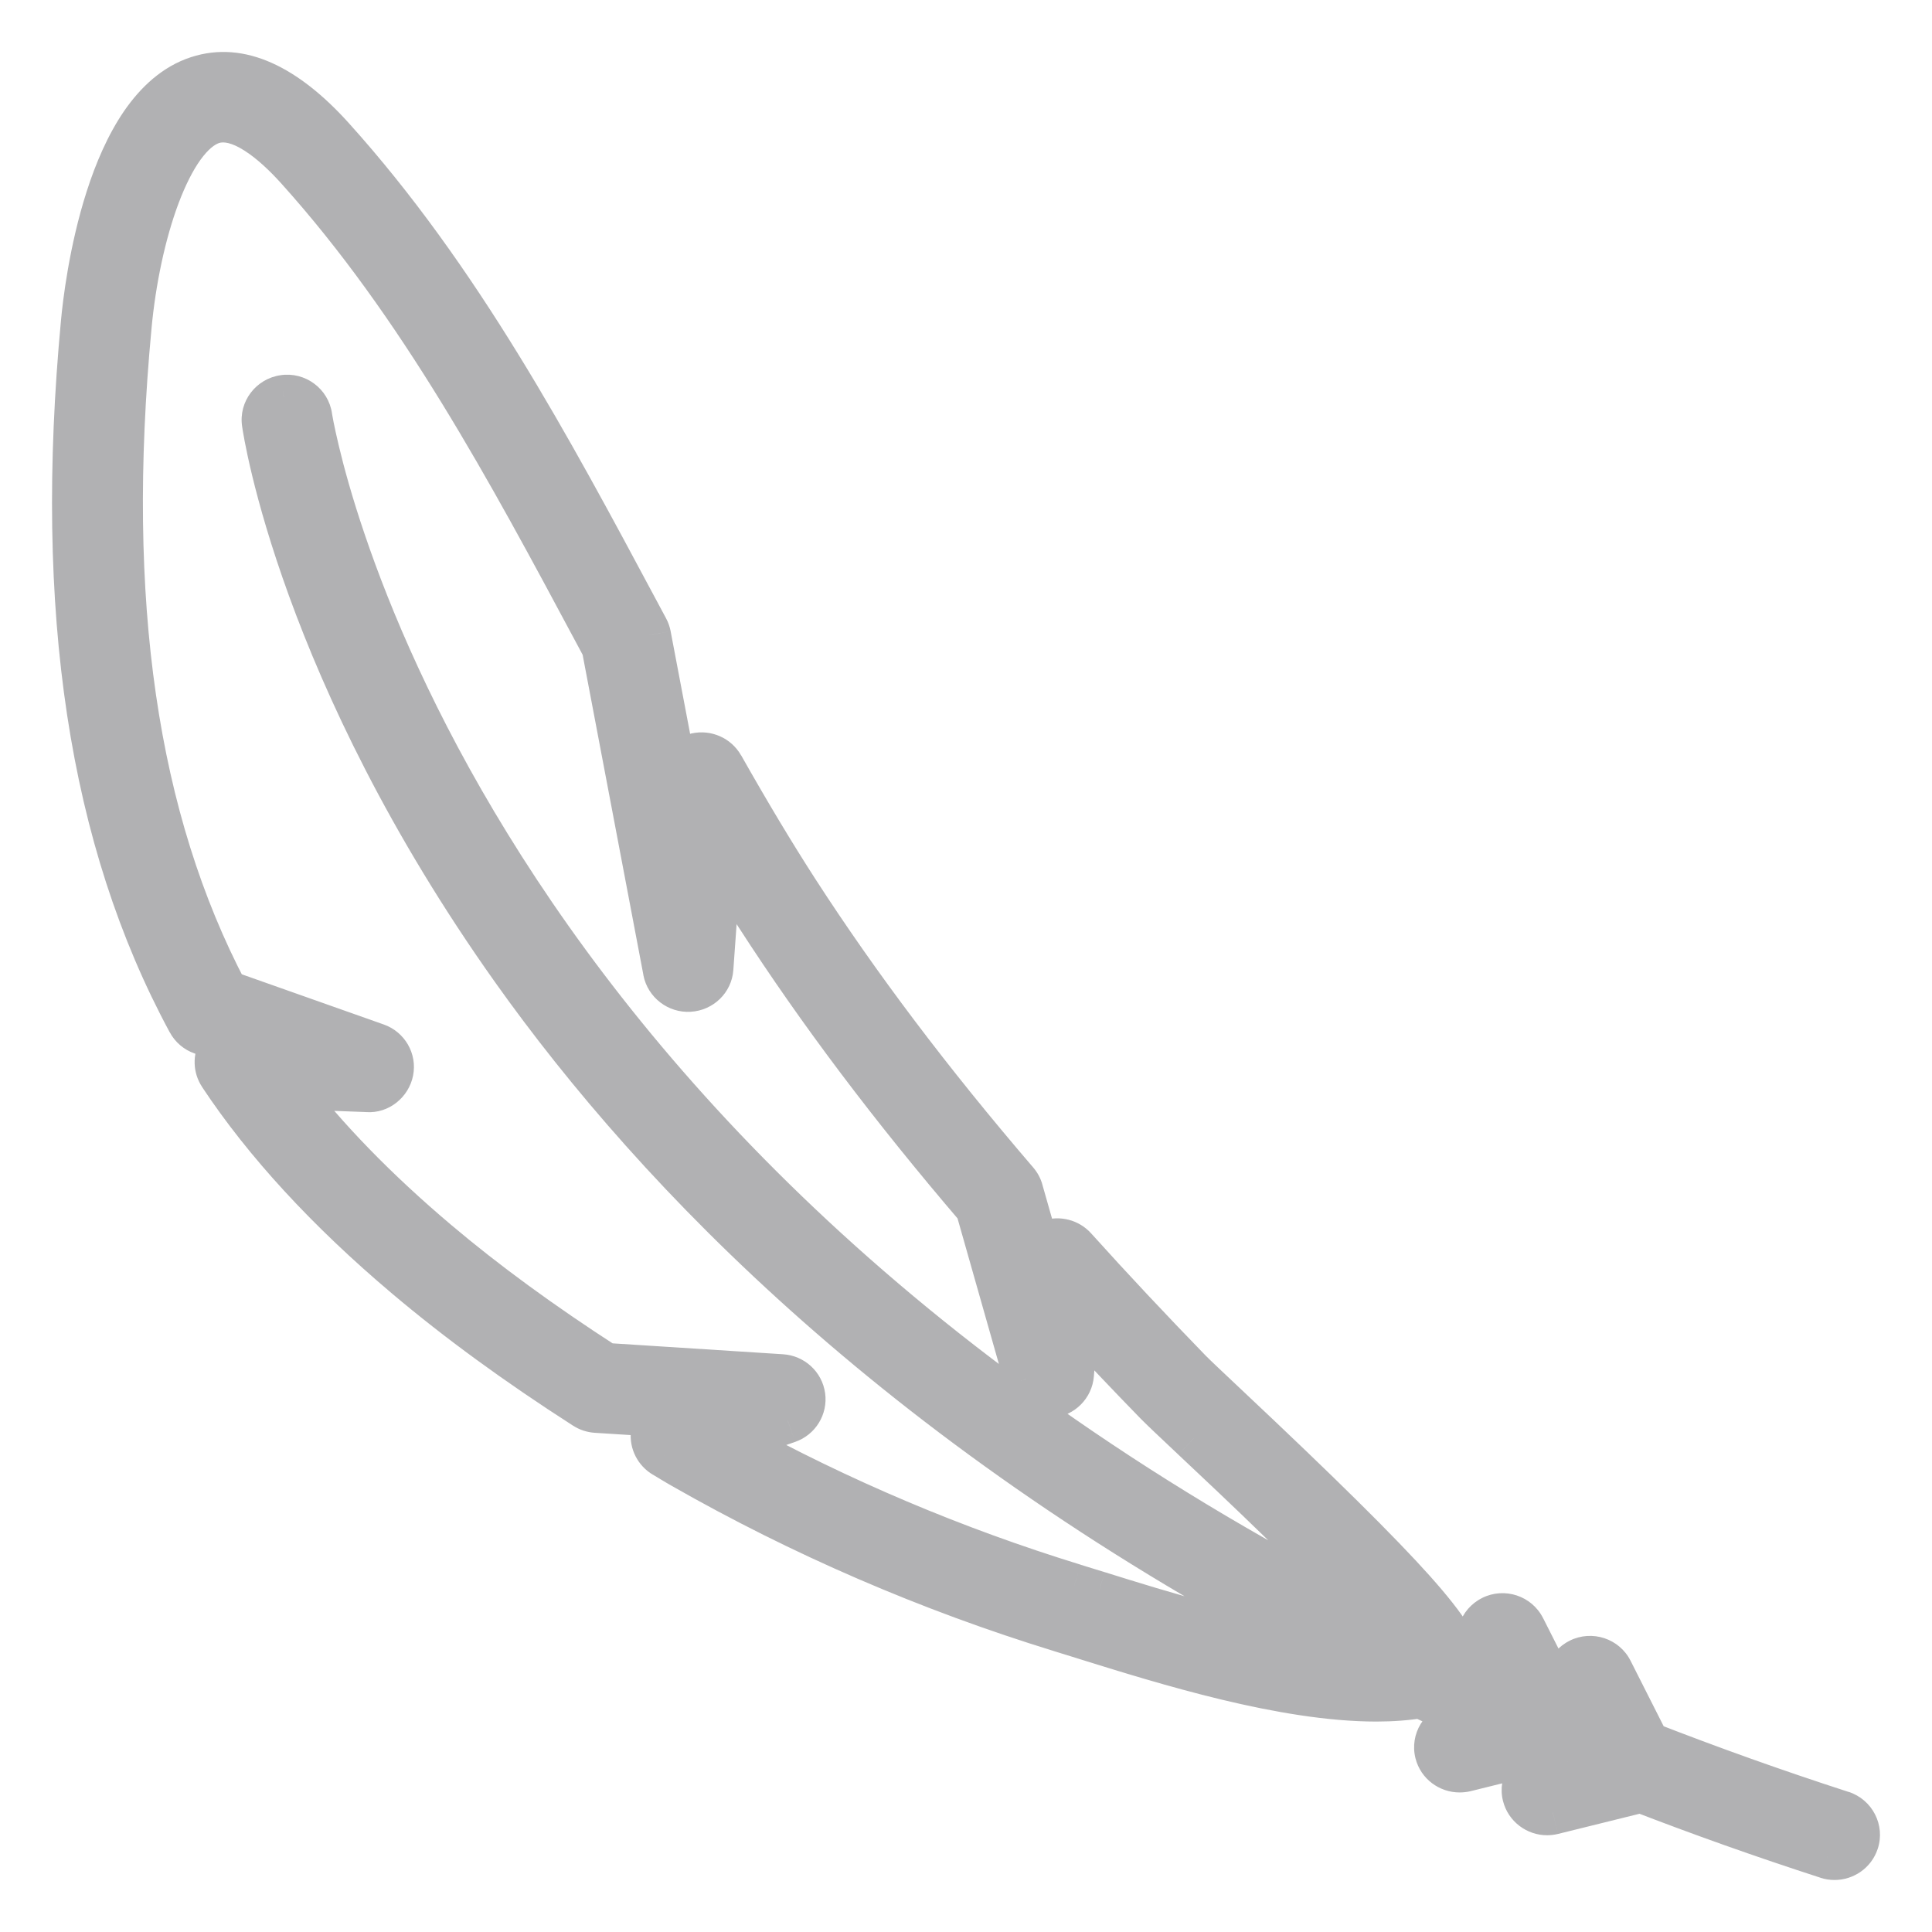 <svg width="26" height="26" viewBox="0 0 26 26" fill="none" xmlns="http://www.w3.org/2000/svg">
	<mask id="path-1-outside-1_7300_28962" maskUnits="userSpaceOnUse" x="0" y="0" width="26" height="26" fill="black">
	<rect fill="white" width="26" height="26"/>
	<path d="M1.119 4.337C1.165 3.857 1.45 1.448 2.663 1.054C3.22 0.874 3.827 1.143 4.468 1.854C6.177 3.748 7.394 6.023 8.571 8.223L8.699 8.463C8.714 8.491 8.724 8.52 8.73 8.55L9.119 10.598L9.13 10.442C9.14 10.306 9.238 10.193 9.373 10.163C9.508 10.134 9.645 10.195 9.713 10.313C10.084 10.968 10.404 11.501 10.72 11.99C11.547 13.271 12.514 14.551 13.677 15.906C13.706 15.94 13.727 15.979 13.739 16.022L13.969 16.833C14.006 16.777 14.062 16.734 14.129 16.712C14.247 16.673 14.378 16.706 14.461 16.799C14.957 17.349 15.479 17.906 16.012 18.454C16.078 18.522 16.254 18.687 16.494 18.912C19.044 21.31 19.627 22.013 19.648 22.392C19.819 22.471 19.991 22.55 20.165 22.629L19.941 22.185C19.864 22.034 19.927 21.849 20.081 21.773C20.235 21.697 20.422 21.759 20.498 21.911L21.057 23.016C21.137 23.05 21.218 23.084 21.299 23.118L21.119 22.761C21.042 22.609 21.105 22.424 21.258 22.348C21.413 22.272 21.599 22.334 21.676 22.486L22.173 23.47C23.005 23.794 23.875 24.105 24.785 24.4C24.949 24.453 25.038 24.627 24.984 24.788C24.942 24.918 24.82 25 24.689 25C24.657 25 24.624 24.995 24.592 24.985C23.718 24.702 22.883 24.404 22.081 24.094C22.077 24.096 22.073 24.098 22.068 24.099L20.896 24.389C20.87 24.395 20.845 24.398 20.82 24.398C20.68 24.398 20.553 24.304 20.518 24.164C20.476 24 20.578 23.833 20.745 23.791L21.101 23.703C20.984 23.655 20.871 23.606 20.756 23.557L19.718 23.814C19.693 23.82 19.667 23.823 19.642 23.823C19.503 23.823 19.376 23.729 19.34 23.589C19.299 23.425 19.4 23.258 19.567 23.216L19.829 23.152C19.588 23.043 19.351 22.934 19.118 22.823C18.93 22.853 18.731 22.868 18.522 22.868C17.273 22.868 15.704 22.379 14.592 22.033L14.27 21.932C12.496 21.387 10.786 20.648 9.189 19.736C9.141 19.708 9.092 19.679 9.043 19.649L8.94 19.588C8.836 19.527 8.777 19.412 8.789 19.293C8.8 19.183 8.869 19.088 8.971 19.043L8.024 18.982C7.97 18.979 7.919 18.962 7.874 18.933C6.952 18.341 6.166 17.767 5.47 17.18C4.414 16.287 3.573 15.373 2.97 14.463C2.906 14.367 2.902 14.243 2.96 14.143C2.989 14.091 3.032 14.05 3.083 14.023L2.718 13.894C2.645 13.868 2.584 13.817 2.548 13.749C1.222 11.295 0.755 8.217 1.119 4.337ZM3.042 13.355L5.064 14.069C5.208 14.121 5.294 14.269 5.265 14.418C5.236 14.567 5.097 14.678 4.947 14.666L3.847 14.625C4.379 15.322 5.059 16.022 5.875 16.711C6.533 17.267 7.276 17.811 8.145 18.372L10.518 18.524C10.666 18.534 10.786 18.644 10.807 18.789C10.827 18.933 10.742 19.072 10.602 19.121L9.836 19.39C11.296 20.194 12.848 20.85 14.455 21.344L14.78 21.445C15.616 21.705 16.833 22.084 17.881 22.21C12.221 19.281 8.852 15.782 6.908 13.045C4.063 9.038 3.574 5.829 3.555 5.694C3.531 5.526 3.649 5.37 3.819 5.346C3.989 5.321 4.147 5.439 4.171 5.607C4.188 5.719 5.747 15.452 18.634 21.903C17.952 21.134 16.596 19.858 16.064 19.357C15.815 19.123 15.632 18.951 15.563 18.88C15.196 18.503 14.834 18.121 14.482 17.74L14.422 18.498C14.41 18.647 14.292 18.766 14.141 18.781C13.991 18.795 13.852 18.701 13.811 18.557L13.157 16.252C11.996 14.895 11.026 13.608 10.195 12.32C10.026 12.059 9.857 11.787 9.68 11.491L9.57 13.031C9.559 13.186 9.434 13.308 9.277 13.317C9.123 13.326 8.982 13.219 8.953 13.067L8.126 8.709L8.02 8.509C6.86 6.342 5.661 4.101 4.003 2.262C3.686 1.911 3.23 1.518 2.858 1.639C2.276 1.828 1.855 3.167 1.74 4.393C1.392 8.094 1.818 11.027 3.042 13.355Z"/>
	</mask>
	<path d="M1.119 4.337C1.165 3.857 1.45 1.448 2.663 1.054C3.22 0.874 3.827 1.143 4.468 1.854C6.177 3.748 7.394 6.023 8.571 8.223L8.699 8.463C8.714 8.491 8.724 8.52 8.73 8.55L9.119 10.598L9.13 10.442C9.14 10.306 9.238 10.193 9.373 10.163C9.508 10.134 9.645 10.195 9.713 10.313C10.084 10.968 10.404 11.501 10.72 11.99C11.547 13.271 12.514 14.551 13.677 15.906C13.706 15.94 13.727 15.979 13.739 16.022L13.969 16.833C14.006 16.777 14.062 16.734 14.129 16.712C14.247 16.673 14.378 16.706 14.461 16.799C14.957 17.349 15.479 17.906 16.012 18.454C16.078 18.522 16.254 18.687 16.494 18.912C19.044 21.31 19.627 22.013 19.648 22.392C19.819 22.471 19.991 22.55 20.165 22.629L19.941 22.185C19.864 22.034 19.927 21.849 20.081 21.773C20.235 21.697 20.422 21.759 20.498 21.911L21.057 23.016C21.137 23.05 21.218 23.084 21.299 23.118L21.119 22.761C21.042 22.609 21.105 22.424 21.258 22.348C21.413 22.272 21.599 22.334 21.676 22.486L22.173 23.47C23.005 23.794 23.875 24.105 24.785 24.4C24.949 24.453 25.038 24.627 24.984 24.788C24.942 24.918 24.82 25 24.689 25C24.657 25 24.624 24.995 24.592 24.985C23.718 24.702 22.883 24.404 22.081 24.094C22.077 24.096 22.073 24.098 22.068 24.099L20.896 24.389C20.87 24.395 20.845 24.398 20.82 24.398C20.68 24.398 20.553 24.304 20.518 24.164C20.476 24 20.578 23.833 20.745 23.791L21.101 23.703C20.984 23.655 20.871 23.606 20.756 23.557L19.718 23.814C19.693 23.82 19.667 23.823 19.642 23.823C19.503 23.823 19.376 23.729 19.34 23.589C19.299 23.425 19.4 23.258 19.567 23.216L19.829 23.152C19.588 23.043 19.351 22.934 19.118 22.823C18.93 22.853 18.731 22.868 18.522 22.868C17.273 22.868 15.704 22.379 14.592 22.033L14.27 21.932C12.496 21.387 10.786 20.648 9.189 19.736C9.141 19.708 9.092 19.679 9.043 19.649L8.94 19.588C8.836 19.527 8.777 19.412 8.789 19.293C8.8 19.183 8.869 19.088 8.971 19.043L8.024 18.982C7.97 18.979 7.919 18.962 7.874 18.933C6.952 18.341 6.166 17.767 5.47 17.18C4.414 16.287 3.573 15.373 2.97 14.463C2.906 14.367 2.902 14.243 2.96 14.143C2.989 14.091 3.032 14.05 3.083 14.023L2.718 13.894C2.645 13.868 2.584 13.817 2.548 13.749C1.222 11.295 0.755 8.217 1.119 4.337ZM3.042 13.355L5.064 14.069C5.208 14.121 5.294 14.269 5.265 14.418C5.236 14.567 5.097 14.678 4.947 14.666L3.847 14.625C4.379 15.322 5.059 16.022 5.875 16.711C6.533 17.267 7.276 17.811 8.145 18.372L10.518 18.524C10.666 18.534 10.786 18.644 10.807 18.789C10.827 18.933 10.742 19.072 10.602 19.121L9.836 19.39C11.296 20.194 12.848 20.85 14.455 21.344L14.78 21.445C15.616 21.705 16.833 22.084 17.881 22.21C12.221 19.281 8.852 15.782 6.908 13.045C4.063 9.038 3.574 5.829 3.555 5.694C3.531 5.526 3.649 5.37 3.819 5.346C3.989 5.321 4.147 5.439 4.171 5.607C4.188 5.719 5.747 15.452 18.634 21.903C17.952 21.134 16.596 19.858 16.064 19.357C15.815 19.123 15.632 18.951 15.563 18.88C15.196 18.503 14.834 18.121 14.482 17.74L14.422 18.498C14.41 18.647 14.292 18.766 14.141 18.781C13.991 18.795 13.852 18.701 13.811 18.557L13.157 16.252C11.996 14.895 11.026 13.608 10.195 12.32C10.026 12.059 9.857 11.787 9.68 11.491L9.57 13.031C9.559 13.186 9.434 13.308 9.277 13.317C9.123 13.326 8.982 13.219 8.953 13.067L8.126 8.709L8.02 8.509C6.86 6.342 5.661 4.101 4.003 2.262C3.686 1.911 3.23 1.518 2.858 1.639C2.276 1.828 1.855 3.167 1.74 4.393C1.392 8.094 1.818 11.027 3.042 13.355Z" fill="#B1B1B3"/>
	<path d="M1.119 4.337L0.821 4.308L0.821 4.308L1.119 4.337ZM2.663 1.054L2.571 0.769L2.571 0.769L2.663 1.054ZM4.468 1.854L4.691 1.653L4.691 1.653L4.468 1.854ZM8.571 8.223L8.835 8.081L8.835 8.081L8.571 8.223ZM8.699 8.463L8.436 8.606L8.435 8.605L8.699 8.463ZM8.73 8.55L9.025 8.493L9.025 8.495L8.73 8.55ZM9.119 10.598L9.418 10.62L8.824 10.654L9.119 10.598ZM9.13 10.442L9.429 10.463L9.429 10.463L9.13 10.442ZM9.373 10.163L9.308 9.87L9.308 9.87L9.373 10.163ZM9.713 10.313L9.973 10.165L9.974 10.165L9.713 10.313ZM10.72 11.99L10.972 11.828L10.972 11.828L10.72 11.99ZM13.677 15.906L13.449 16.101L13.449 16.101L13.677 15.906ZM13.739 16.022L13.45 16.104L13.45 16.102L13.739 16.022ZM13.969 16.833L14.218 17L13.857 17.537L13.68 16.915L13.969 16.833ZM14.129 16.712L14.034 16.427L14.034 16.427L14.129 16.712ZM14.461 16.799L14.238 17L14.238 17L14.461 16.799ZM16.012 18.454L16.227 18.245L16.227 18.245L16.012 18.454ZM16.494 18.912L16.699 18.694L16.699 18.694L16.494 18.912ZM19.648 22.392L19.522 22.664L19.359 22.588L19.349 22.409L19.648 22.392ZM20.165 22.629L20.433 22.493L20.815 23.25L20.042 22.902L20.165 22.629ZM19.941 22.185L20.209 22.05L20.209 22.05L19.941 22.185ZM20.081 21.773L20.214 22.042L20.213 22.042L20.081 21.773ZM20.498 21.911L20.231 22.046L20.23 22.046L20.498 21.911ZM21.057 23.016L20.94 23.292L20.839 23.25L20.789 23.151L21.057 23.016ZM21.299 23.118L21.567 22.983L21.932 23.706L21.184 23.395L21.299 23.118ZM21.119 22.761L21.386 22.625L21.387 22.625L21.119 22.761ZM21.258 22.348L21.392 22.617L21.391 22.617L21.258 22.348ZM21.676 22.486L21.408 22.621L21.408 22.621L21.676 22.486ZM22.173 23.47L22.064 23.749L21.957 23.707L21.905 23.605L22.173 23.47ZM24.785 24.4L24.693 24.686L24.693 24.685L24.785 24.4ZM24.984 24.788L24.7 24.694L24.7 24.694L24.984 24.788ZM24.592 24.985L24.684 24.699L24.686 24.7L24.592 24.985ZM22.081 24.094L21.992 23.808L22.092 23.777L22.189 23.814L22.081 24.094ZM22.068 24.099L22.143 24.389L22.14 24.39L22.068 24.099ZM20.896 24.389L20.823 24.097L20.824 24.097L20.896 24.389ZM20.518 24.164L20.227 24.238L20.227 24.238L20.518 24.164ZM20.745 23.791L20.817 24.083L20.816 24.083L20.745 23.791ZM21.101 23.703L21.215 23.426L22.061 23.776L21.172 23.995L21.101 23.703ZM20.756 23.557L20.684 23.266L20.781 23.242L20.873 23.281L20.756 23.557ZM19.718 23.814L19.646 23.522L19.646 23.522L19.718 23.814ZM19.34 23.589L19.049 23.663L19.049 23.663L19.34 23.589ZM19.567 23.216L19.639 23.508L19.639 23.508L19.567 23.216ZM19.829 23.152L19.952 22.878L20.742 23.235L19.901 23.443L19.829 23.152ZM19.118 22.823L19.07 22.526L19.163 22.512L19.247 22.552L19.118 22.823ZM14.592 22.033L14.681 21.746L14.682 21.746L14.592 22.033ZM14.27 21.932L14.358 21.646L14.359 21.646L14.27 21.932ZM9.189 19.736L9.04 19.996L9.04 19.996L9.189 19.736ZM9.043 19.649L9.196 19.391L9.198 19.392L9.043 19.649ZM8.94 19.588L9.091 19.329L9.094 19.33L8.94 19.588ZM8.789 19.293L8.49 19.264L8.49 19.264L8.789 19.293ZM8.971 19.043L8.99 18.743L9.093 19.316L8.971 19.043ZM8.024 18.982L8.004 19.282L8.004 19.282L8.024 18.982ZM7.874 18.933L8.036 18.681L8.036 18.681L7.874 18.933ZM5.47 17.18L5.277 17.409L5.277 17.409L5.47 17.18ZM2.97 14.463L2.72 14.629L2.72 14.628L2.97 14.463ZM2.96 14.143L3.22 14.292L3.22 14.292L2.96 14.143ZM3.083 14.023L3.183 13.741L3.829 13.969L3.223 14.289L3.083 14.023ZM2.718 13.894L2.818 13.611L2.818 13.611L2.718 13.894ZM2.548 13.749L2.812 13.607L2.812 13.607L2.548 13.749ZM3.042 13.355L2.942 13.637L2.831 13.598L2.776 13.494L3.042 13.355ZM5.064 14.069L4.964 14.352L4.964 14.352L5.064 14.069ZM5.265 14.418L4.97 14.36L4.97 14.36L5.265 14.418ZM4.947 14.666L4.958 14.367L4.969 14.367L4.947 14.666ZM3.847 14.625L3.609 14.807L3.223 14.301L3.859 14.325L3.847 14.625ZM5.875 16.711L6.069 16.482L6.069 16.482L5.875 16.711ZM8.145 18.372L8.126 18.672L8.048 18.667L7.982 18.624L8.145 18.372ZM10.518 18.524L10.499 18.824L10.499 18.824L10.518 18.524ZM10.807 18.789L11.104 18.747L11.104 18.747L10.807 18.789ZM10.602 19.121L10.702 19.404L10.701 19.404L10.602 19.121ZM9.836 19.39L9.691 19.653L9.103 19.329L9.736 19.107L9.836 19.39ZM14.455 21.344L14.543 21.057L14.544 21.058L14.455 21.344ZM14.78 21.445L14.868 21.158L14.869 21.158L14.78 21.445ZM17.881 22.21L18.019 21.943L17.846 22.508L17.881 22.21ZM6.908 13.045L6.663 13.219L6.663 13.219L6.908 13.045ZM3.555 5.694L3.852 5.651L3.852 5.651L3.555 5.694ZM3.819 5.346L3.863 5.643L3.861 5.643L3.819 5.346ZM4.171 5.607L3.874 5.65L3.874 5.65L4.171 5.607ZM18.634 21.903L18.858 21.704L18.499 22.171L18.634 21.903ZM16.064 19.357L16.269 19.139L16.27 19.139L16.064 19.357ZM15.563 18.88L15.348 19.089L15.348 19.089L15.563 18.88ZM14.482 17.74L14.183 17.716L14.237 17.034L14.702 17.537L14.482 17.74ZM14.422 18.498L14.721 18.522L14.721 18.522L14.422 18.498ZM14.141 18.781L14.17 19.079L14.17 19.079L14.141 18.781ZM13.811 18.557L14.1 18.475L14.1 18.476L13.811 18.557ZM13.157 16.252L13.385 16.056L13.428 16.106L13.445 16.17L13.157 16.252ZM10.195 12.32L9.943 12.483L9.943 12.483L10.195 12.32ZM9.68 11.491L9.38 11.47L9.448 10.521L9.937 11.337L9.68 11.491ZM9.57 13.031L9.271 13.01L9.271 13.01L9.57 13.031ZM9.277 13.317L9.259 13.018L9.26 13.017L9.277 13.317ZM8.953 13.067L9.248 13.011L9.248 13.011L8.953 13.067ZM8.126 8.709L8.391 8.567L8.413 8.608L8.421 8.653L8.126 8.709ZM8.02 8.509L7.755 8.651L7.755 8.651L8.02 8.509ZM4.003 2.262L4.225 2.062L4.225 2.062L4.003 2.262ZM2.858 1.639L2.765 1.353L2.765 1.353L2.858 1.639ZM1.74 4.393L2.039 4.421L2.039 4.421L1.74 4.393ZM0.821 4.308C0.844 4.061 0.929 3.314 1.168 2.572C1.287 2.201 1.449 1.818 1.669 1.496C1.89 1.175 2.183 0.895 2.571 0.769L2.756 1.34C2.537 1.411 2.34 1.579 2.164 1.836C1.988 2.092 1.848 2.415 1.739 2.755C1.52 3.436 1.44 4.133 1.418 4.365L0.821 4.308ZM2.571 0.769C3.301 0.532 4.026 0.916 4.691 1.653L4.245 2.055C3.628 1.37 3.138 1.216 2.756 1.34L2.571 0.769ZM4.691 1.653C6.428 3.579 7.661 5.887 8.835 8.081L8.306 8.364C7.126 6.159 5.925 3.917 4.245 2.055L4.691 1.653ZM8.835 8.081L8.964 8.322L8.435 8.605L8.306 8.364L8.835 8.081ZM8.963 8.32C8.994 8.376 9.013 8.435 9.025 8.493L8.436 8.608C8.435 8.605 8.435 8.605 8.436 8.606L8.963 8.32ZM9.025 8.495L9.414 10.542L8.824 10.654L8.436 8.606L9.025 8.495ZM8.82 10.577L8.831 10.421L9.429 10.463L9.418 10.62L8.82 10.577ZM8.831 10.421C8.85 10.151 9.046 9.928 9.308 9.87L9.437 10.456C9.431 10.458 9.429 10.462 9.429 10.463L8.831 10.421ZM9.308 9.87C9.571 9.813 9.84 9.931 9.973 10.165L9.452 10.462C9.45 10.459 9.445 10.455 9.437 10.456L9.308 9.87ZM9.974 10.165C10.343 10.817 10.66 11.344 10.972 11.828L10.468 12.153C10.149 11.658 9.825 11.12 9.452 10.461L9.974 10.165ZM10.972 11.828C11.791 13.095 12.749 14.365 13.904 15.711L13.449 16.101C12.279 14.738 11.304 13.447 10.468 12.153L10.972 11.828ZM13.904 15.711C13.961 15.777 14.004 15.855 14.028 15.942L13.45 16.102C13.45 16.103 13.45 16.103 13.449 16.101L13.904 15.711ZM14.027 15.94L14.258 16.751L13.68 16.915L13.45 16.104L14.027 15.94ZM13.72 16.665C13.794 16.555 13.904 16.471 14.034 16.427L14.224 16.997C14.22 16.998 14.218 17 14.218 17L13.72 16.665ZM14.034 16.427C14.264 16.351 14.52 16.416 14.684 16.598L14.238 17C14.237 16.998 14.235 16.997 14.232 16.996C14.229 16.996 14.226 16.996 14.223 16.997L14.034 16.427ZM14.684 16.598C15.177 17.146 15.697 17.699 16.227 18.245L15.797 18.663C15.261 18.113 14.737 17.553 14.238 17L14.684 16.598ZM16.227 18.245C16.287 18.306 16.456 18.465 16.699 18.694L16.288 19.131C16.053 18.91 15.87 18.737 15.797 18.663L16.227 18.245ZM16.699 18.694C17.974 19.893 18.766 20.676 19.243 21.209C19.481 21.476 19.649 21.689 19.76 21.867C19.87 22.044 19.939 22.209 19.948 22.375L19.349 22.409C19.348 22.385 19.336 22.321 19.251 22.184C19.166 22.049 19.025 21.865 18.796 21.609C18.338 21.097 17.563 20.33 16.288 19.131L16.699 18.694ZM19.775 22.12C19.945 22.199 20.115 22.277 20.288 22.355L20.042 22.902C19.866 22.823 19.693 22.744 19.522 22.664L19.775 22.12ZM19.897 22.764L19.673 22.321L20.209 22.05L20.433 22.493L19.897 22.764ZM19.673 22.321C19.52 22.018 19.647 21.652 19.948 21.504L20.213 22.042C20.207 22.045 20.208 22.049 20.209 22.05L19.673 22.321ZM19.947 21.504C20.247 21.355 20.615 21.475 20.766 21.776L20.23 22.046C20.23 22.044 20.229 22.044 20.229 22.043C20.228 22.043 20.226 22.042 20.224 22.041C20.221 22.04 20.217 22.04 20.214 22.042L19.947 21.504ZM20.766 21.775L21.325 22.881L20.789 23.151L20.231 22.046L20.766 21.775ZM21.174 22.74C21.254 22.774 21.334 22.808 21.414 22.841L21.184 23.395C21.102 23.361 21.02 23.326 20.94 23.292L21.174 22.74ZM21.031 23.253L20.851 22.896L21.387 22.625L21.567 22.983L21.031 23.253ZM20.851 22.896C20.698 22.593 20.824 22.227 21.126 22.079L21.391 22.617C21.385 22.62 21.386 22.625 21.386 22.625L20.851 22.896ZM21.125 22.079C21.426 21.93 21.793 22.05 21.944 22.351L21.408 22.621C21.407 22.62 21.407 22.619 21.406 22.619C21.405 22.618 21.404 22.617 21.402 22.616C21.398 22.615 21.395 22.615 21.392 22.617L21.125 22.079ZM21.944 22.351L22.441 23.334L21.905 23.605L21.408 22.621L21.944 22.351ZM22.282 23.19C23.109 23.512 23.973 23.822 24.878 24.115L24.693 24.685C23.777 24.389 22.902 24.076 22.064 23.749L22.282 23.19ZM24.878 24.114C25.197 24.218 25.376 24.561 25.269 24.883L24.7 24.694C24.7 24.692 24.7 24.692 24.7 24.692C24.7 24.692 24.7 24.691 24.699 24.69C24.699 24.689 24.698 24.688 24.697 24.688C24.697 24.687 24.695 24.686 24.693 24.686L24.878 24.114ZM25.269 24.882C25.184 25.14 24.943 25.3 24.689 25.3V24.7C24.692 24.7 24.695 24.699 24.697 24.697C24.699 24.696 24.699 24.695 24.7 24.694L25.269 24.882ZM24.689 25.3C24.626 25.3 24.562 25.291 24.498 25.27L24.686 24.7C24.686 24.7 24.687 24.7 24.689 24.7V25.3ZM24.5 25.27C23.62 24.985 22.78 24.686 21.973 24.374L22.189 23.814C22.986 24.122 23.816 24.418 24.684 24.699L24.5 25.27ZM22.171 24.381C22.178 24.378 22.184 24.376 22.187 24.375C22.189 24.374 22.189 24.374 22.19 24.374C22.19 24.374 22.19 24.374 22.189 24.374C22.189 24.374 22.189 24.374 22.188 24.374C22.186 24.375 22.181 24.377 22.174 24.38C22.166 24.383 22.156 24.386 22.143 24.389L21.992 23.809C21.983 23.811 21.974 23.814 21.969 23.816C21.967 23.817 21.965 23.818 21.963 23.818C21.962 23.818 21.962 23.819 21.962 23.819C21.962 23.819 21.961 23.819 21.961 23.819C21.961 23.819 21.961 23.819 21.961 23.819C21.961 23.819 21.961 23.819 21.961 23.819C21.961 23.819 21.961 23.819 21.961 23.819C21.961 23.819 21.961 23.819 21.962 23.819C21.962 23.819 21.962 23.819 21.963 23.818C21.964 23.818 21.966 23.817 21.969 23.816C21.974 23.814 21.982 23.811 21.992 23.808L22.171 24.381ZM22.14 24.39L20.968 24.68L20.824 24.097L21.996 23.808L22.14 24.39ZM20.968 24.68C20.917 24.692 20.867 24.698 20.82 24.698V24.098C20.823 24.098 20.824 24.097 20.823 24.097L20.968 24.68ZM20.82 24.698C20.549 24.698 20.298 24.516 20.227 24.238L20.809 24.091C20.809 24.092 20.81 24.093 20.812 24.095C20.814 24.097 20.817 24.098 20.82 24.098V24.698ZM20.227 24.238C20.144 23.909 20.347 23.58 20.673 23.5L20.816 24.083C20.808 24.085 20.809 24.09 20.809 24.091L20.227 24.238ZM20.673 23.5L21.029 23.412L21.172 23.995L20.817 24.083L20.673 23.5ZM20.986 23.981C20.868 23.932 20.749 23.88 20.639 23.833L20.873 23.281C20.993 23.332 21.099 23.378 21.215 23.426L20.986 23.981ZM20.828 23.848L19.79 24.105L19.646 23.522L20.684 23.266L20.828 23.848ZM19.791 24.105C19.739 24.117 19.689 24.122 19.642 24.122V23.523C19.645 23.523 19.646 23.522 19.646 23.522L19.791 24.105ZM19.642 24.122C19.371 24.122 19.12 23.941 19.049 23.663L19.631 23.516C19.631 23.517 19.632 23.518 19.634 23.52C19.636 23.521 19.639 23.523 19.642 23.523V24.122ZM19.049 23.663C18.966 23.334 19.169 23.005 19.495 22.925L19.639 23.508C19.631 23.51 19.631 23.515 19.631 23.516L19.049 23.663ZM19.495 22.925L19.757 22.86L19.901 23.443L19.639 23.508L19.495 22.925ZM19.705 23.425C19.463 23.316 19.225 23.205 18.989 23.093L19.247 22.552C19.478 22.662 19.713 22.77 19.952 22.878L19.705 23.425ZM19.166 23.119C18.961 23.152 18.745 23.168 18.522 23.168V22.568C18.716 22.568 18.9 22.554 19.07 22.526L19.166 23.119ZM18.522 23.168C17.218 23.168 15.602 22.661 14.503 22.319L14.682 21.746C15.807 22.097 17.328 22.568 18.522 22.568V23.168ZM14.504 22.319L14.181 22.219L14.359 21.646L14.681 21.746L14.504 22.319ZM14.182 22.219C12.387 21.667 10.657 20.919 9.04 19.996L9.338 19.475C10.916 20.376 12.605 21.107 14.358 21.646L14.182 22.219ZM9.04 19.996C8.988 19.967 8.937 19.936 8.887 19.906L9.198 19.392C9.247 19.422 9.293 19.45 9.338 19.475L9.04 19.996ZM8.889 19.907L8.786 19.845L9.094 19.33L9.196 19.391L8.889 19.907ZM8.788 19.847C8.584 19.727 8.467 19.5 8.49 19.264L9.087 19.323C9.087 19.323 9.088 19.327 9.091 19.329L8.788 19.847ZM8.49 19.264C8.512 19.044 8.651 18.857 8.848 18.769L9.093 19.316C9.088 19.319 9.087 19.322 9.087 19.323L8.49 19.264ZM8.951 19.342L8.004 19.282L8.043 18.683L8.99 18.743L8.951 19.342ZM8.004 19.282C7.901 19.275 7.8 19.243 7.711 19.185L8.036 18.681C8.037 18.681 8.039 18.683 8.043 18.683L8.004 19.282ZM7.712 19.186C6.781 18.588 5.984 18.006 5.277 17.409L5.664 16.951C6.348 17.528 7.123 18.094 8.036 18.681L7.712 19.186ZM5.277 17.409C4.204 16.503 3.342 15.568 2.72 14.629L3.22 14.297C3.804 15.178 4.624 16.072 5.664 16.951L5.277 17.409ZM2.72 14.628C2.594 14.438 2.585 14.193 2.699 13.994L3.22 14.292C3.219 14.293 3.219 14.295 3.22 14.298L2.72 14.628ZM2.699 13.994C2.757 13.892 2.843 13.811 2.943 13.758L3.223 14.289C3.221 14.29 3.221 14.291 3.22 14.292L2.699 13.994ZM2.983 14.306L2.618 14.177L2.818 13.611L3.183 13.741L2.983 14.306ZM2.618 14.177C2.476 14.127 2.356 14.026 2.284 13.891L2.812 13.607C2.813 13.608 2.814 13.61 2.818 13.611L2.618 14.177ZM2.284 13.892C0.921 11.369 0.453 8.225 0.821 4.308L1.418 4.365C1.057 8.208 1.524 11.222 2.812 13.607L2.284 13.892ZM3.142 13.072L5.164 13.787L4.964 14.352L2.942 13.637L3.142 13.072ZM5.164 13.787C5.446 13.886 5.618 14.178 5.559 14.475L4.97 14.36C4.971 14.359 4.971 14.358 4.97 14.357C4.969 14.355 4.967 14.354 4.964 14.352L5.164 13.787ZM5.559 14.475C5.502 14.765 5.234 14.989 4.925 14.966L4.969 14.367C4.963 14.367 4.962 14.369 4.965 14.367C4.969 14.364 4.97 14.36 4.97 14.36L5.559 14.475ZM4.936 14.966L3.836 14.925L3.859 14.325L4.958 14.367L4.936 14.966ZM4.086 14.443C4.602 15.12 5.266 15.803 6.069 16.482L5.682 16.94C4.852 16.24 4.156 15.525 3.609 14.807L4.086 14.443ZM6.069 16.482C6.715 17.028 7.448 17.564 8.308 18.12L7.982 18.624C7.105 18.057 6.351 17.506 5.682 16.94L6.069 16.482ZM8.164 18.073L10.538 18.225L10.499 18.824L8.126 18.672L8.164 18.073ZM10.537 18.225C10.825 18.243 11.063 18.459 11.104 18.747L10.51 18.831C10.509 18.829 10.507 18.824 10.499 18.824L10.537 18.225ZM11.104 18.747C11.144 19.035 10.974 19.309 10.702 19.404L10.503 18.838C10.51 18.836 10.51 18.831 10.51 18.83L11.104 18.747ZM10.701 19.404L9.935 19.673L9.736 19.107L10.503 18.838L10.701 19.404ZM9.98 19.127C11.423 19.921 12.956 20.569 14.543 21.057L14.367 21.631C12.741 21.131 11.17 20.466 9.691 19.653L9.98 19.127ZM14.544 21.058L14.868 21.158L14.691 21.731L14.366 21.631L14.544 21.058ZM14.869 21.158C15.711 21.421 16.901 21.79 17.917 21.912L17.846 22.508C16.765 22.378 15.521 21.99 14.69 21.731L14.869 21.158ZM17.743 22.476C12.038 19.524 8.633 15.992 6.663 13.219L7.153 12.872C9.071 15.572 12.404 19.038 18.019 21.943L17.743 22.476ZM6.663 13.219C3.783 9.163 3.282 5.905 3.258 5.737L3.852 5.651C3.866 5.752 4.342 8.913 7.153 12.872L6.663 13.219ZM3.258 5.737C3.209 5.401 3.446 5.096 3.777 5.049L3.861 5.643C3.857 5.644 3.854 5.645 3.853 5.647C3.852 5.649 3.852 5.649 3.852 5.65C3.852 5.65 3.852 5.65 3.852 5.651L3.258 5.737ZM3.776 5.049C4.109 5 4.42 5.231 4.468 5.564L3.874 5.65C3.874 5.649 3.874 5.647 3.871 5.645C3.869 5.644 3.868 5.643 3.867 5.643C3.866 5.643 3.865 5.643 3.863 5.643L3.776 5.049ZM4.468 5.564C4.468 5.564 4.47 5.573 4.473 5.594C4.477 5.614 4.482 5.643 4.489 5.68C4.504 5.755 4.527 5.864 4.561 6.005C4.628 6.286 4.738 6.692 4.91 7.197C5.253 8.207 5.843 9.615 6.832 11.221C8.807 14.43 12.378 18.436 18.768 21.635L18.499 22.171C5.498 15.663 3.9 5.824 3.874 5.65L4.468 5.564ZM18.409 22.102C17.739 21.345 16.395 20.08 15.858 19.576L16.27 19.139C16.797 19.635 18.166 20.922 18.858 21.704L18.409 22.102ZM15.858 19.576C15.613 19.345 15.423 19.166 15.348 19.089L15.778 18.671C15.841 18.735 16.017 18.901 16.269 19.139L15.858 19.576ZM15.348 19.089C14.979 18.71 14.615 18.327 14.262 17.944L14.702 17.537C15.052 17.916 15.413 18.295 15.778 18.671L15.348 19.089ZM14.781 17.764L14.721 18.522L14.123 18.475L14.183 17.716L14.781 17.764ZM14.721 18.522C14.697 18.818 14.463 19.052 14.17 19.079L14.113 18.482C14.12 18.481 14.122 18.476 14.123 18.475L14.721 18.522ZM14.17 19.079C13.878 19.107 13.603 18.925 13.523 18.639L14.1 18.476C14.1 18.477 14.104 18.483 14.113 18.482L14.17 19.079ZM13.523 18.639L12.868 16.333L13.445 16.17L14.1 18.475L13.523 18.639ZM12.929 16.447C11.76 15.081 10.783 13.784 9.943 12.483L10.447 12.157C11.27 13.432 12.231 14.708 13.385 16.056L12.929 16.447ZM9.943 12.483C9.772 12.219 9.601 11.944 9.422 11.645L9.937 11.337C10.113 11.63 10.28 11.9 10.447 12.158L9.943 12.483ZM9.979 11.512L9.869 13.053L9.271 13.01L9.38 11.47L9.979 11.512ZM9.869 13.053C9.848 13.361 9.598 13.599 9.294 13.616L9.26 13.017C9.269 13.017 9.271 13.011 9.271 13.01L9.869 13.053ZM9.296 13.616C8.993 13.635 8.716 13.425 8.658 13.122L9.248 13.011C9.248 13.011 9.248 13.011 9.248 13.012C9.249 13.012 9.25 13.014 9.251 13.015C9.254 13.017 9.257 13.018 9.259 13.018L9.296 13.616ZM8.659 13.123L7.832 8.765L8.421 8.653L9.248 13.011L8.659 13.123ZM7.862 8.851L7.755 8.651L8.284 8.368L8.391 8.567L7.862 8.851ZM7.755 8.651C6.592 6.478 5.409 4.27 3.78 2.463L4.225 2.062C5.912 3.932 7.128 6.206 8.284 8.368L7.755 8.651ZM3.78 2.463C3.629 2.296 3.457 2.133 3.29 2.027C3.114 1.915 3.007 1.906 2.95 1.924L2.765 1.353C3.081 1.251 3.388 1.378 3.612 1.52C3.845 1.669 4.059 1.878 4.225 2.062L3.78 2.463ZM2.95 1.924C2.891 1.943 2.803 2.005 2.697 2.152C2.595 2.294 2.495 2.492 2.404 2.733C2.223 3.214 2.094 3.828 2.039 4.421L1.441 4.365C1.501 3.732 1.639 3.063 1.843 2.522C1.945 2.251 2.066 2.001 2.21 1.801C2.351 1.605 2.533 1.429 2.765 1.353L2.95 1.924ZM2.039 4.421C1.694 8.087 2.12 10.956 3.307 13.215L2.776 13.494C1.516 11.098 1.09 8.101 1.441 4.365L2.039 4.421Z" fill="#B1B1B3" mask="url(#path-1-outside-1_7300_28962)"/>
</svg>
